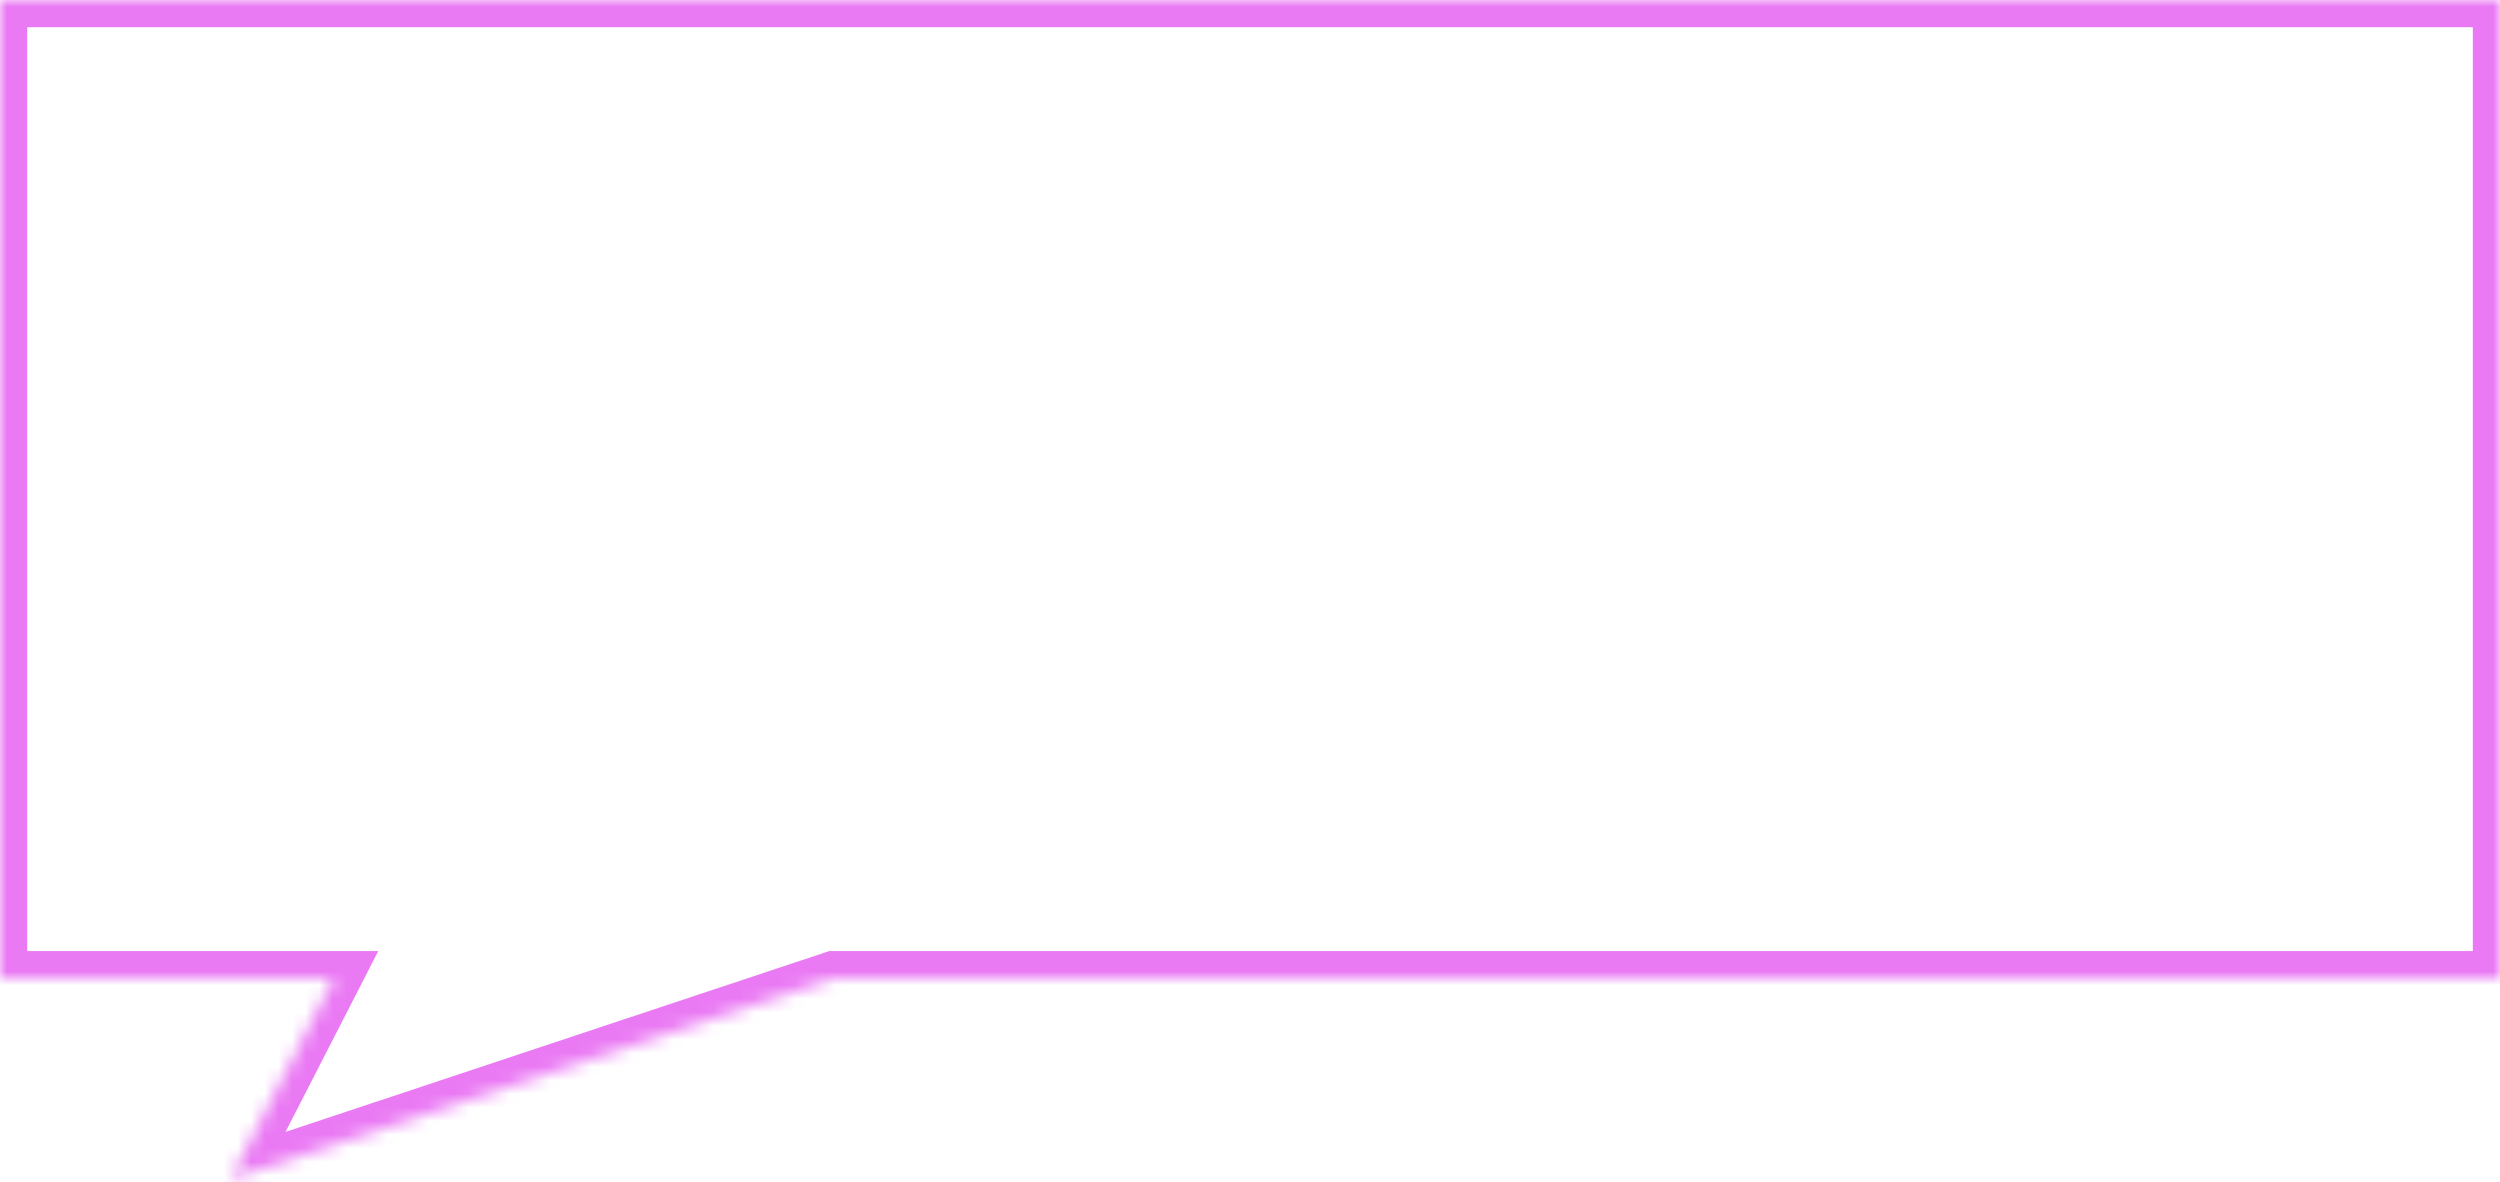 <svg width="184" height="87" viewBox="0 0 184 87" fill="none" xmlns="http://www.w3.org/2000/svg">
<mask id="path-1-inside-1_13_20" fill="white">
<path fill-rule="evenodd" clip-rule="evenodd" d="M184 0H0V72H24.566L17 86.75L61.354 72H184V0Z"/>
</mask>
<path d="M0 0V-2H-2V0H0ZM184 0H186V-2H184V0ZM0 72H-2V74H0V72ZM24.566 72L26.345 72.913L27.839 70H24.566V72ZM17 86.75L15.22 85.837L12.987 90.192L17.631 88.648L17 86.75ZM61.354 72V70H61.031L60.723 70.102L61.354 72ZM184 72V74H186V72H184ZM0 2H184V-2H0V2ZM2 72V0H-2V72H2ZM24.566 70H0V74H24.566V70ZM22.786 71.087L15.22 85.837L18.78 87.663L26.345 72.913L22.786 71.087ZM17.631 88.648L61.986 73.898L60.723 70.102L16.369 84.852L17.631 88.648ZM184 70H61.354V74H184V70ZM182 0V72H186V0H182Z" fill="#EA7AF4" mask="url(#path-1-inside-1_13_20)"/>
</svg>
